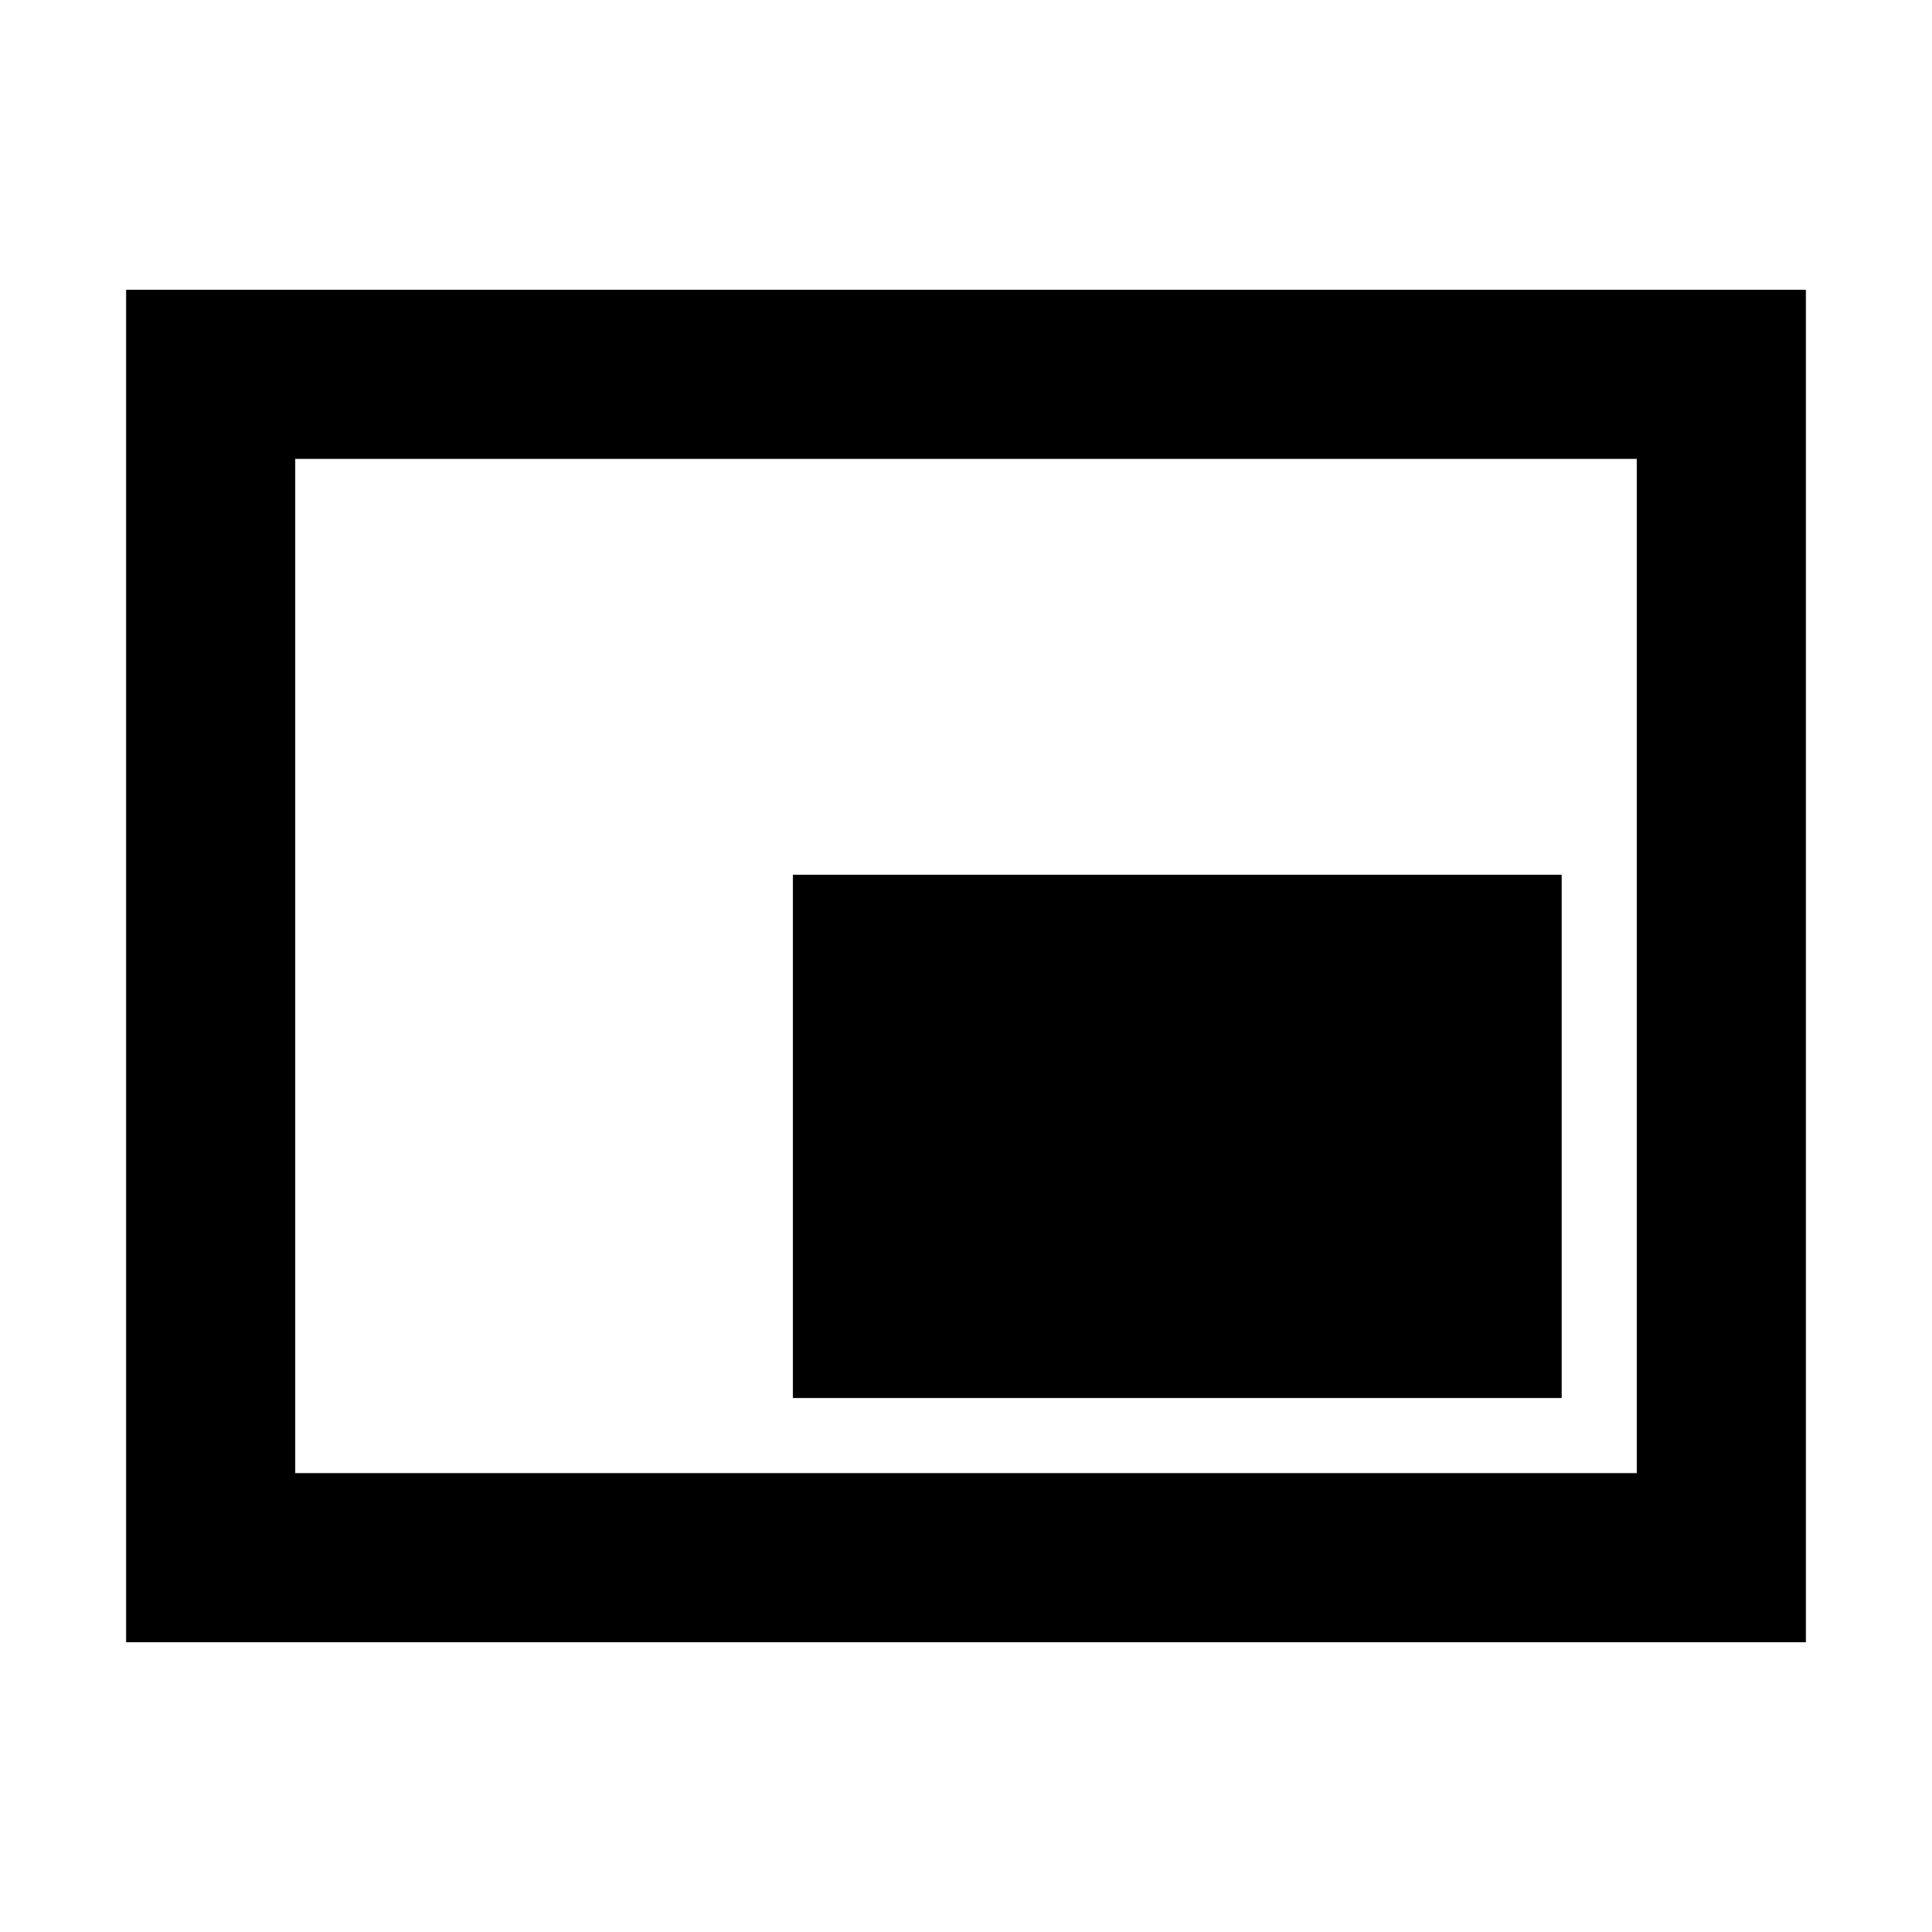 <svg xmlns="http://www.w3.org/2000/svg" height="40" viewBox="0 -960 960 960" width="40"><path d="M394-265.33h382v-260H394v260ZM62.67-144v-672h834.66v672H62.67Zm84-84h666.66v-504H146.67v504Zm0 0v-504 504Z"/></svg>